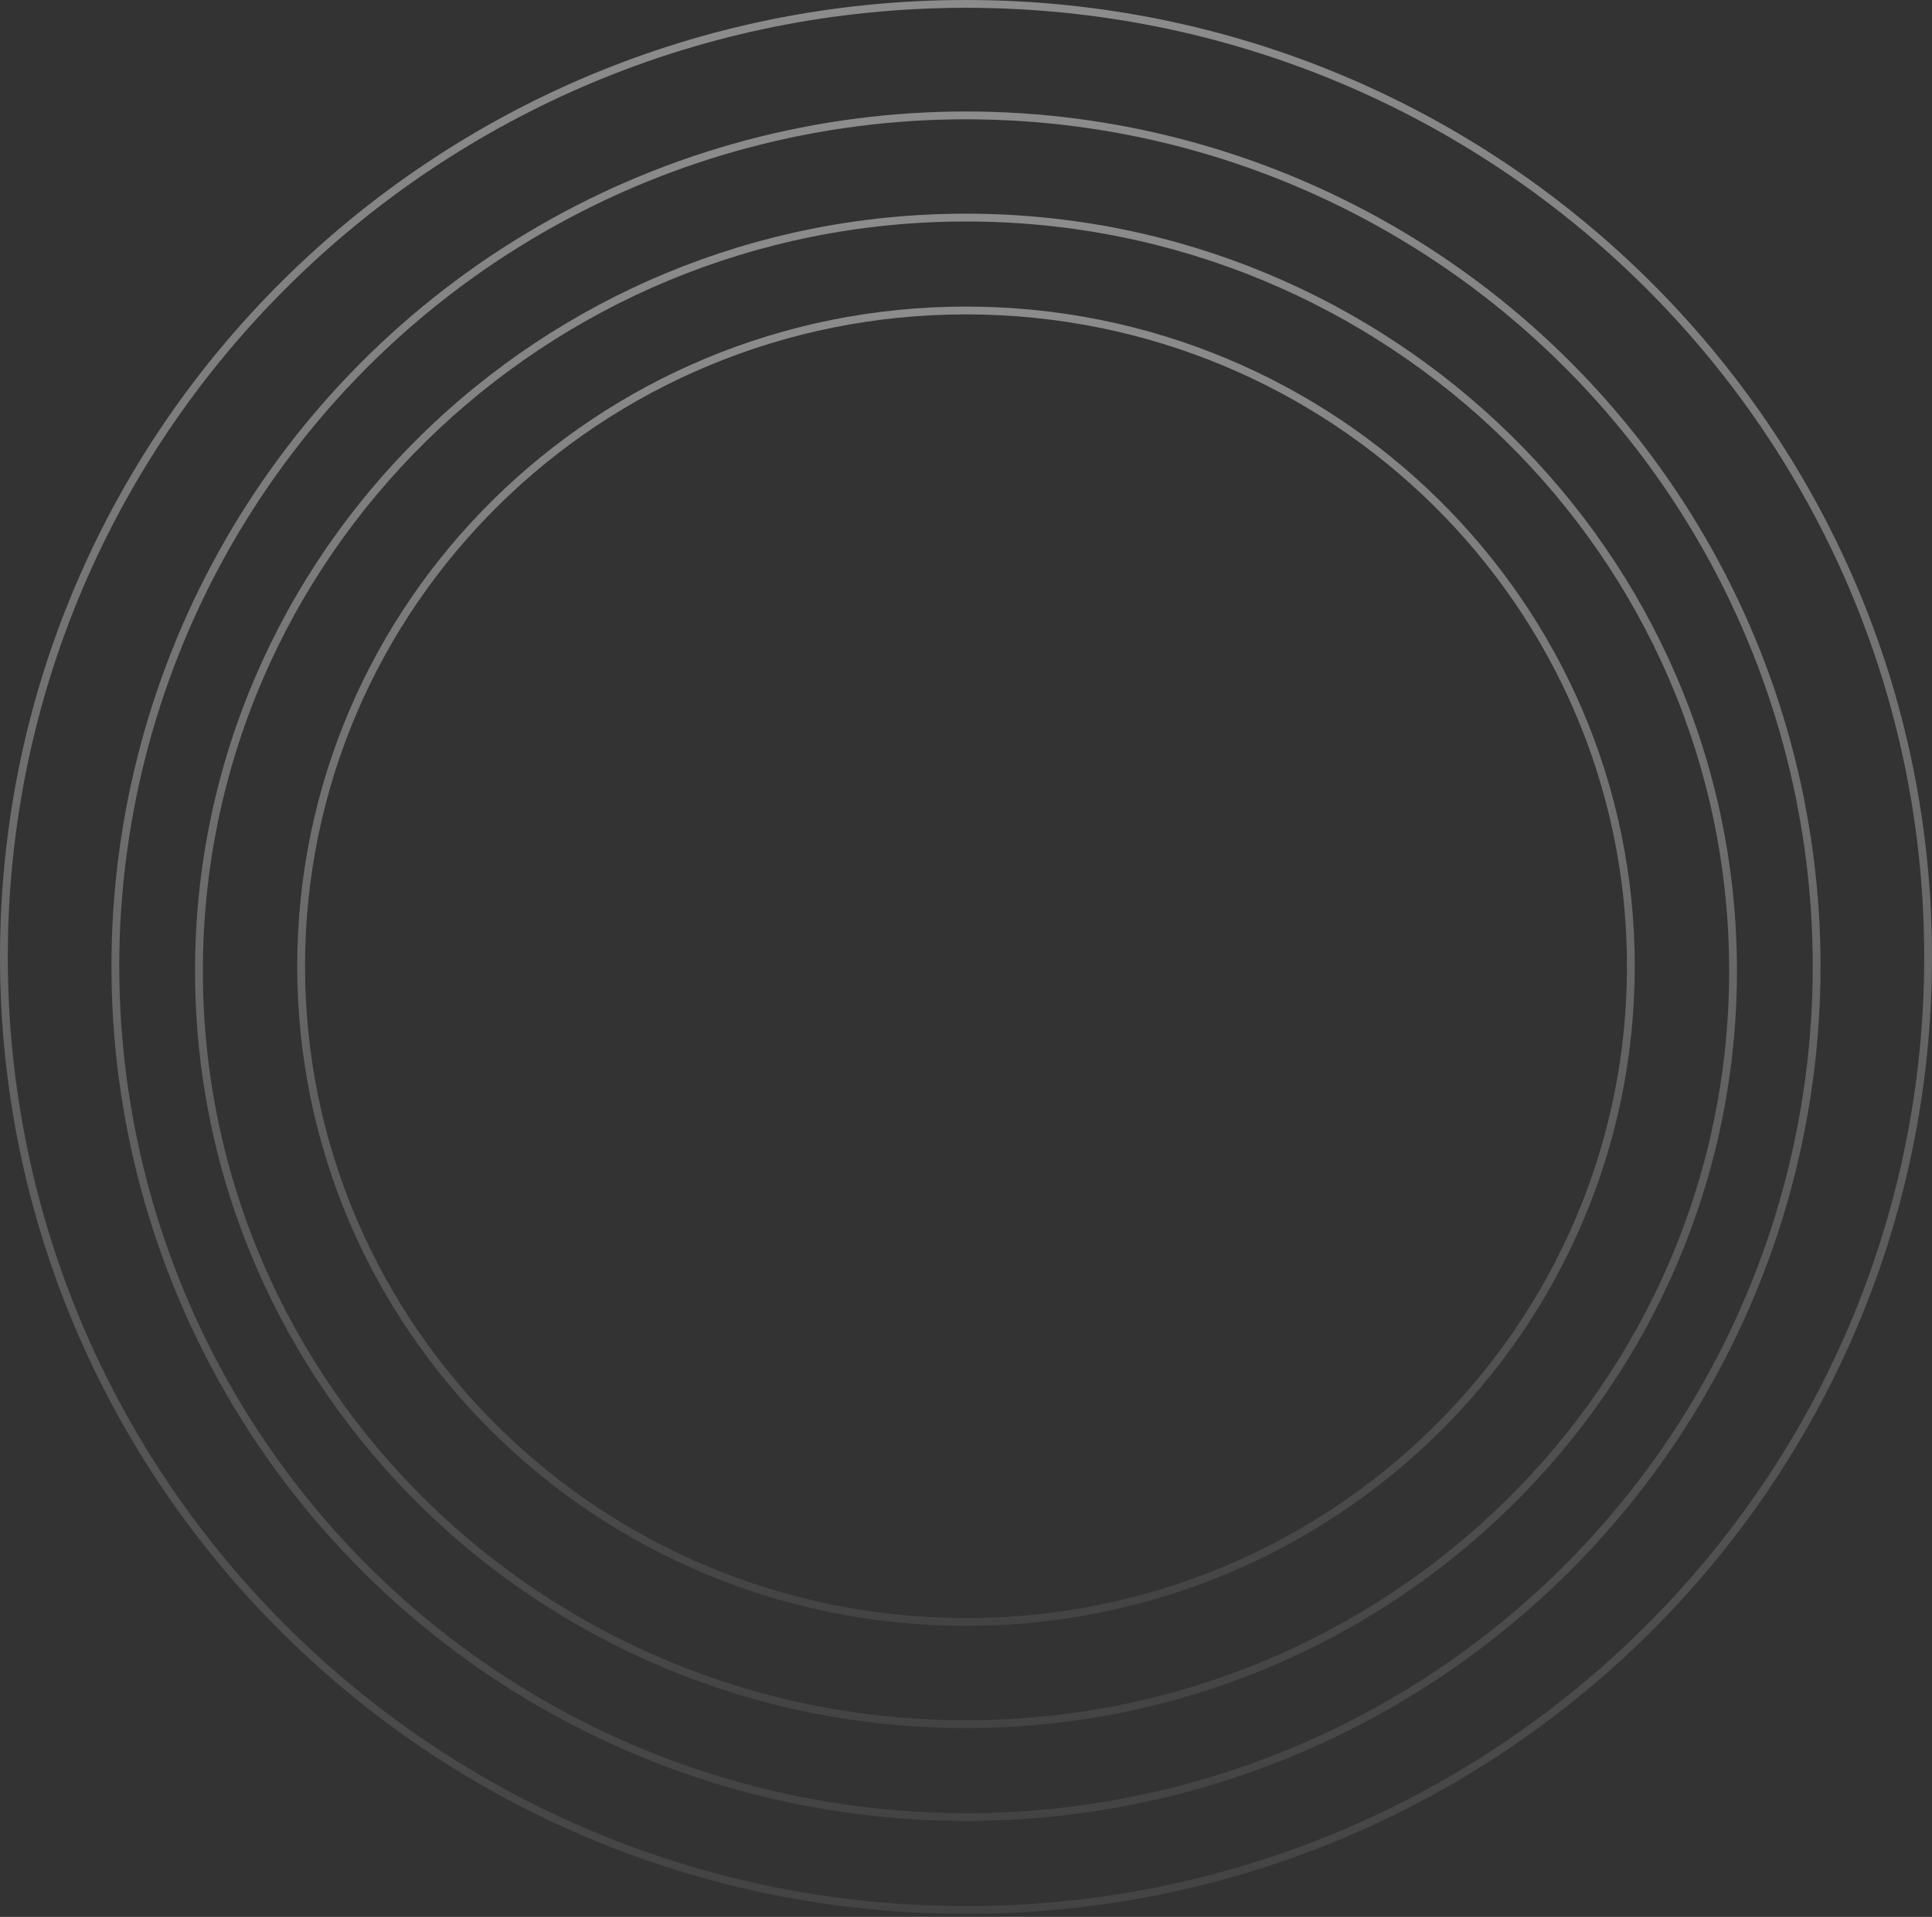 <svg width="248" height="246" viewBox="0 0 248 246" fill="none" xmlns="http://www.w3.org/2000/svg">
<rect x="0" y="0" width="248" height="246" fill="#333333" stroke="none"/>
<circle cx="124" cy="124" r="109.192" stroke="#676767" stroke-opacity="0.3"/>
<circle cx="124" cy="124" r="109.192" stroke="url(#paint0_linear)"/>
<path d="M247.5 122.808C247.5 190.352 192.212 245.115 124 245.115C55.788 245.115 0.5 190.352 0.5 122.808C0.5 55.264 55.788 0.5 124 0.5C192.212 0.5 247.5 55.264 247.5 122.808Z" stroke="#676767" stroke-opacity="0.3"/>
<path d="M247.5 122.808C247.5 190.352 192.212 245.115 124 245.115C55.788 245.115 0.5 190.352 0.5 122.808C0.5 55.264 55.788 0.5 124 0.5C192.212 0.5 247.5 55.264 247.5 122.808Z" stroke="url(#paint1_linear)"/>
<path d="M222.462 124.596C222.462 177.978 178.387 221.269 124 221.269C69.612 221.269 25.538 177.978 25.538 124.596C25.538 71.213 69.612 27.923 124 27.923C178.387 27.923 222.462 71.213 222.462 124.596Z" stroke="#676767" stroke-opacity="0.3"/>
<path d="M222.462 124.596C222.462 177.978 178.387 221.269 124 221.269C69.612 221.269 25.538 177.978 25.538 124.596C25.538 71.213 69.612 27.923 124 27.923C178.387 27.923 222.462 71.213 222.462 124.596Z" stroke="url(#paint2_linear)"/>
<path d="M209.346 124C209.346 170.47 171.142 208.154 124 208.154C76.858 208.154 38.654 170.47 38.654 124C38.654 77.53 76.858 39.846 124 39.846C171.142 39.846 209.346 77.53 209.346 124Z" stroke="#676767" stroke-opacity="0.3"/>
<path d="M209.346 124C209.346 170.47 171.142 208.154 124 208.154C76.858 208.154 38.654 170.47 38.654 124C38.654 77.53 76.858 39.846 124 39.846C171.142 39.846 209.346 77.53 209.346 124Z" stroke="url(#paint3_linear)"/>
<defs>
<linearGradient id="paint0_linear" x1="124" y1="14.308" x2="124" y2="233.692" gradientUnits="userSpaceOnUse">
<stop stop-color="white" stop-opacity="0.39"/>
<stop offset="1" stop-color="white" stop-opacity="0"/>
</linearGradient>
<linearGradient id="paint1_linear" x1="124" y1="0" x2="124" y2="245.615" gradientUnits="userSpaceOnUse">
<stop stop-color="white" stop-opacity="0.39"/>
<stop offset="1" stop-color="white" stop-opacity="0"/>
</linearGradient>
<linearGradient id="paint2_linear" x1="124" y1="27.423" x2="124" y2="221.769" gradientUnits="userSpaceOnUse">
<stop stop-color="white" stop-opacity="0.39"/>
<stop offset="1" stop-color="white" stop-opacity="0"/>
</linearGradient>
<linearGradient id="paint3_linear" x1="124" y1="39.346" x2="124" y2="208.654" gradientUnits="userSpaceOnUse">
<stop stop-color="white" stop-opacity="0.39"/>
<stop offset="1" stop-color="white" stop-opacity="0"/>
</linearGradient>
</defs>
</svg>
